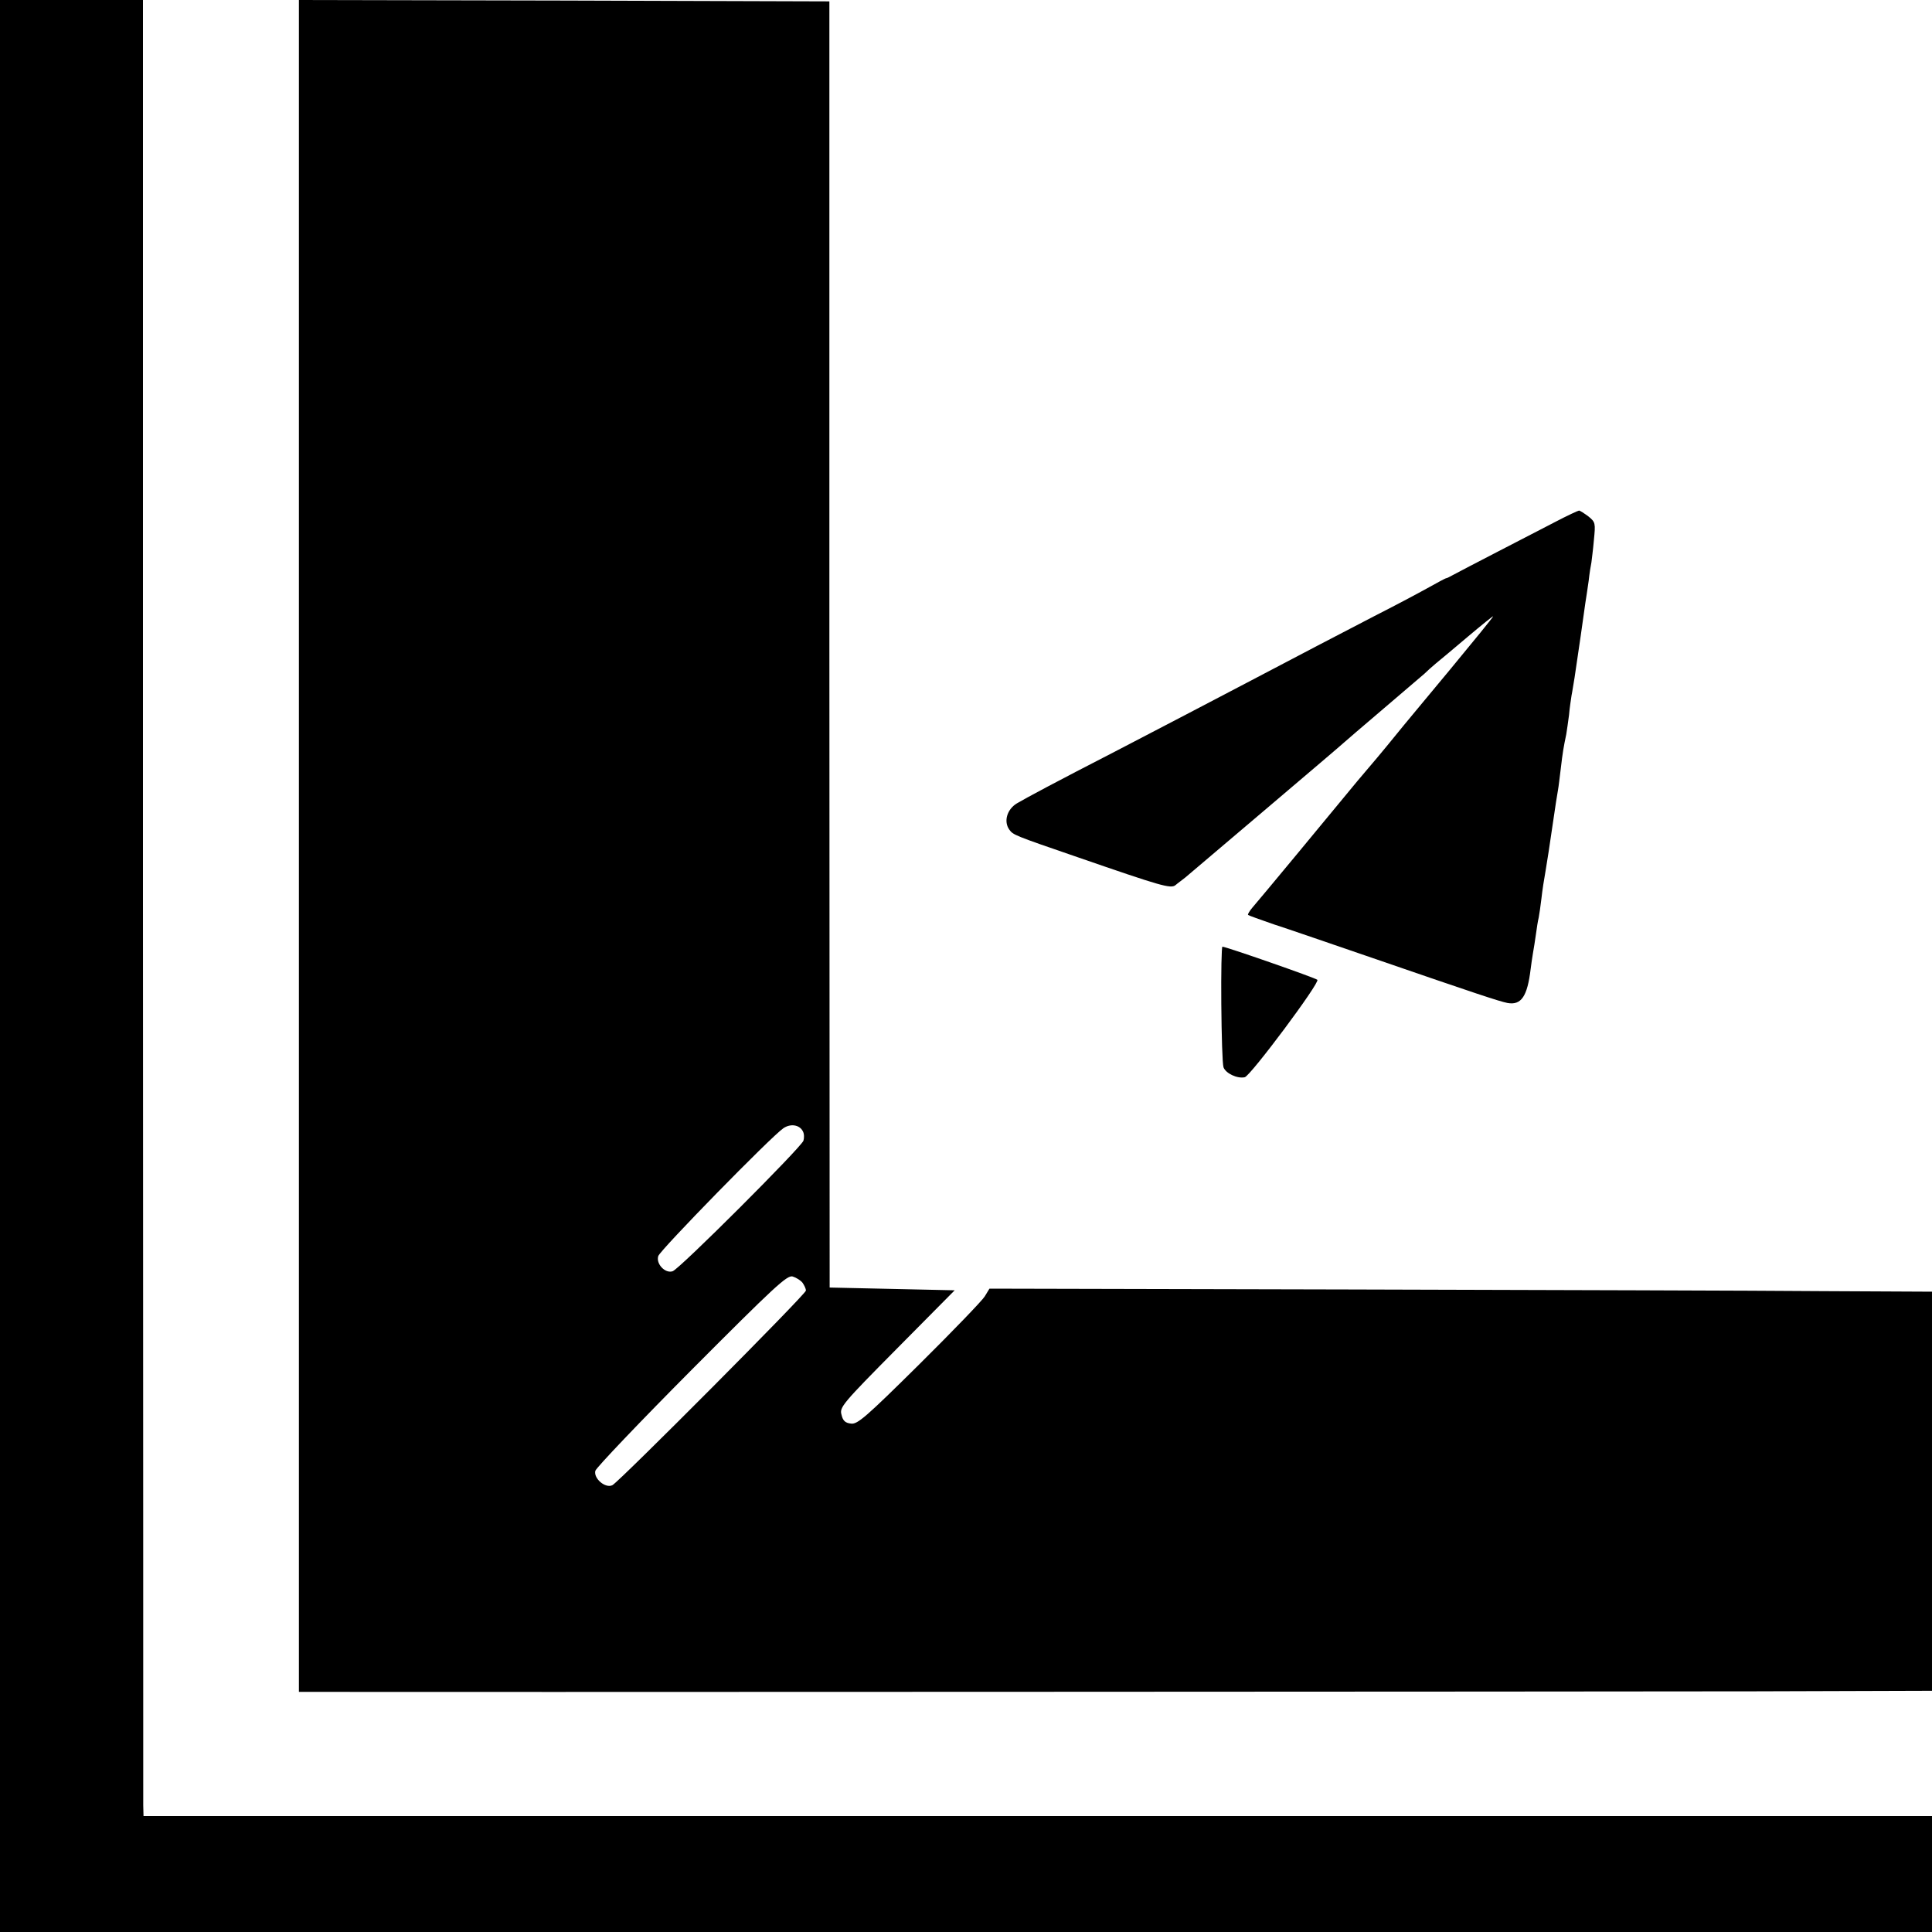 <?xml version="1.0" standalone="no"?>
<!DOCTYPE svg PUBLIC "-//W3C//DTD SVG 20010904//EN"
 "http://www.w3.org/TR/2001/REC-SVG-20010904/DTD/svg10.dtd">
<svg version="1.0" xmlns="http://www.w3.org/2000/svg"
 width="700pt" height="700pt" viewBox="0 0 700 700"
 preserveAspectRatio="xMidYMid meet">
<g transform="translate(0,700) scale(0.1,-0.1)"
fill="#000000" stroke="none">
<path d="M0 3500 l0 -3500 3500 0 3500 0 0 210 0 210 -3240 0 -3240 0 -1 38
c0 20 0 1501 -1 3290 l0 3252 -259 0 -259 0 0 -3500z"/>
<path d="M1083 3935 l0 -3065 71 0 c270 -1 4688 1 5204 2 l642 2 0 723 0 723
-402 2 c-222 2 -990 4 -1708 6 l-1305 3 -17 -28 c-9 -15 -116 -126 -237 -246
-192 -190 -224 -218 -247 -215 -21 2 -30 10 -35 32 -8 27 3 40 201 240 l209
211 -227 5 -226 5 -1 2330 0 2330 -961 3 -961 2 0 -3065z m1826 -1034 c5 -9 5
-24 2 -34 -10 -26 -449 -465 -474 -473 -27 -9 -61 27 -52 55 6 21 409 433 453
463 26 18 59 13 71 -11z m-1 -549 c6 -9 12 -21 12 -28 0 -13 -673 -689 -701
-705 -25 -13 -69 24 -62 52 3 11 160 176 349 366 300 301 346 344 366 338 13
-4 29 -14 36 -23z"/>
<path d="M5635 5109 c-85 -44 -337 -174 -370 -192 -11 -6 -22 -12 -25 -12 -3
0 -34 -17 -70 -37 -36 -20 -121 -65 -190 -100 -123 -64 -266 -138 -465 -243
-118 -62 -300 -157 -475 -248 -216 -111 -324 -169 -356 -188 -36 -22 -48 -66
-27 -95 14 -19 15 -20 248 -100 301 -104 337 -115 354 -101 8 7 25 19 36 28
34 29 570 483 575 489 3 3 66 57 140 120 74 63 142 121 151 129 9 9 27 25 40
36 14 11 66 55 117 98 51 43 92 76 92 74 0 -3 -71 -90 -157 -194 -87 -105
-174 -209 -193 -233 -19 -24 -51 -62 -70 -85 -19 -22 -52 -61 -72 -85 -97
-118 -362 -438 -380 -458 -11 -13 -18 -25 -16 -27 2 -2 44 -17 93 -34 50 -16
209 -71 355 -121 383 -132 462 -158 492 -164 50 -9 72 24 84 124 2 14 5 39 8
55 3 17 8 48 11 70 3 22 7 49 10 60 2 11 7 43 10 70 3 28 10 73 15 100 5 28
16 101 25 163 9 62 18 121 20 130 2 10 6 45 10 77 7 60 10 77 20 125 2 14 7
45 10 70 2 25 7 56 9 70 3 14 7 43 11 65 11 72 35 239 39 270 3 17 8 53 12 80
3 28 8 58 10 67 1 9 6 46 9 81 6 61 6 65 -20 86 -15 11 -30 21 -34 21 -3 0
-42 -18 -86 -41z"/>
<path d="M4425 3363 c1 -115 4 -218 8 -230 8 -22 50 -42 77 -36 21 5 274 344
263 353 -7 7 -331 120 -344 120 -3 0 -5 -93 -4 -207z"/>
</g>
</svg>
